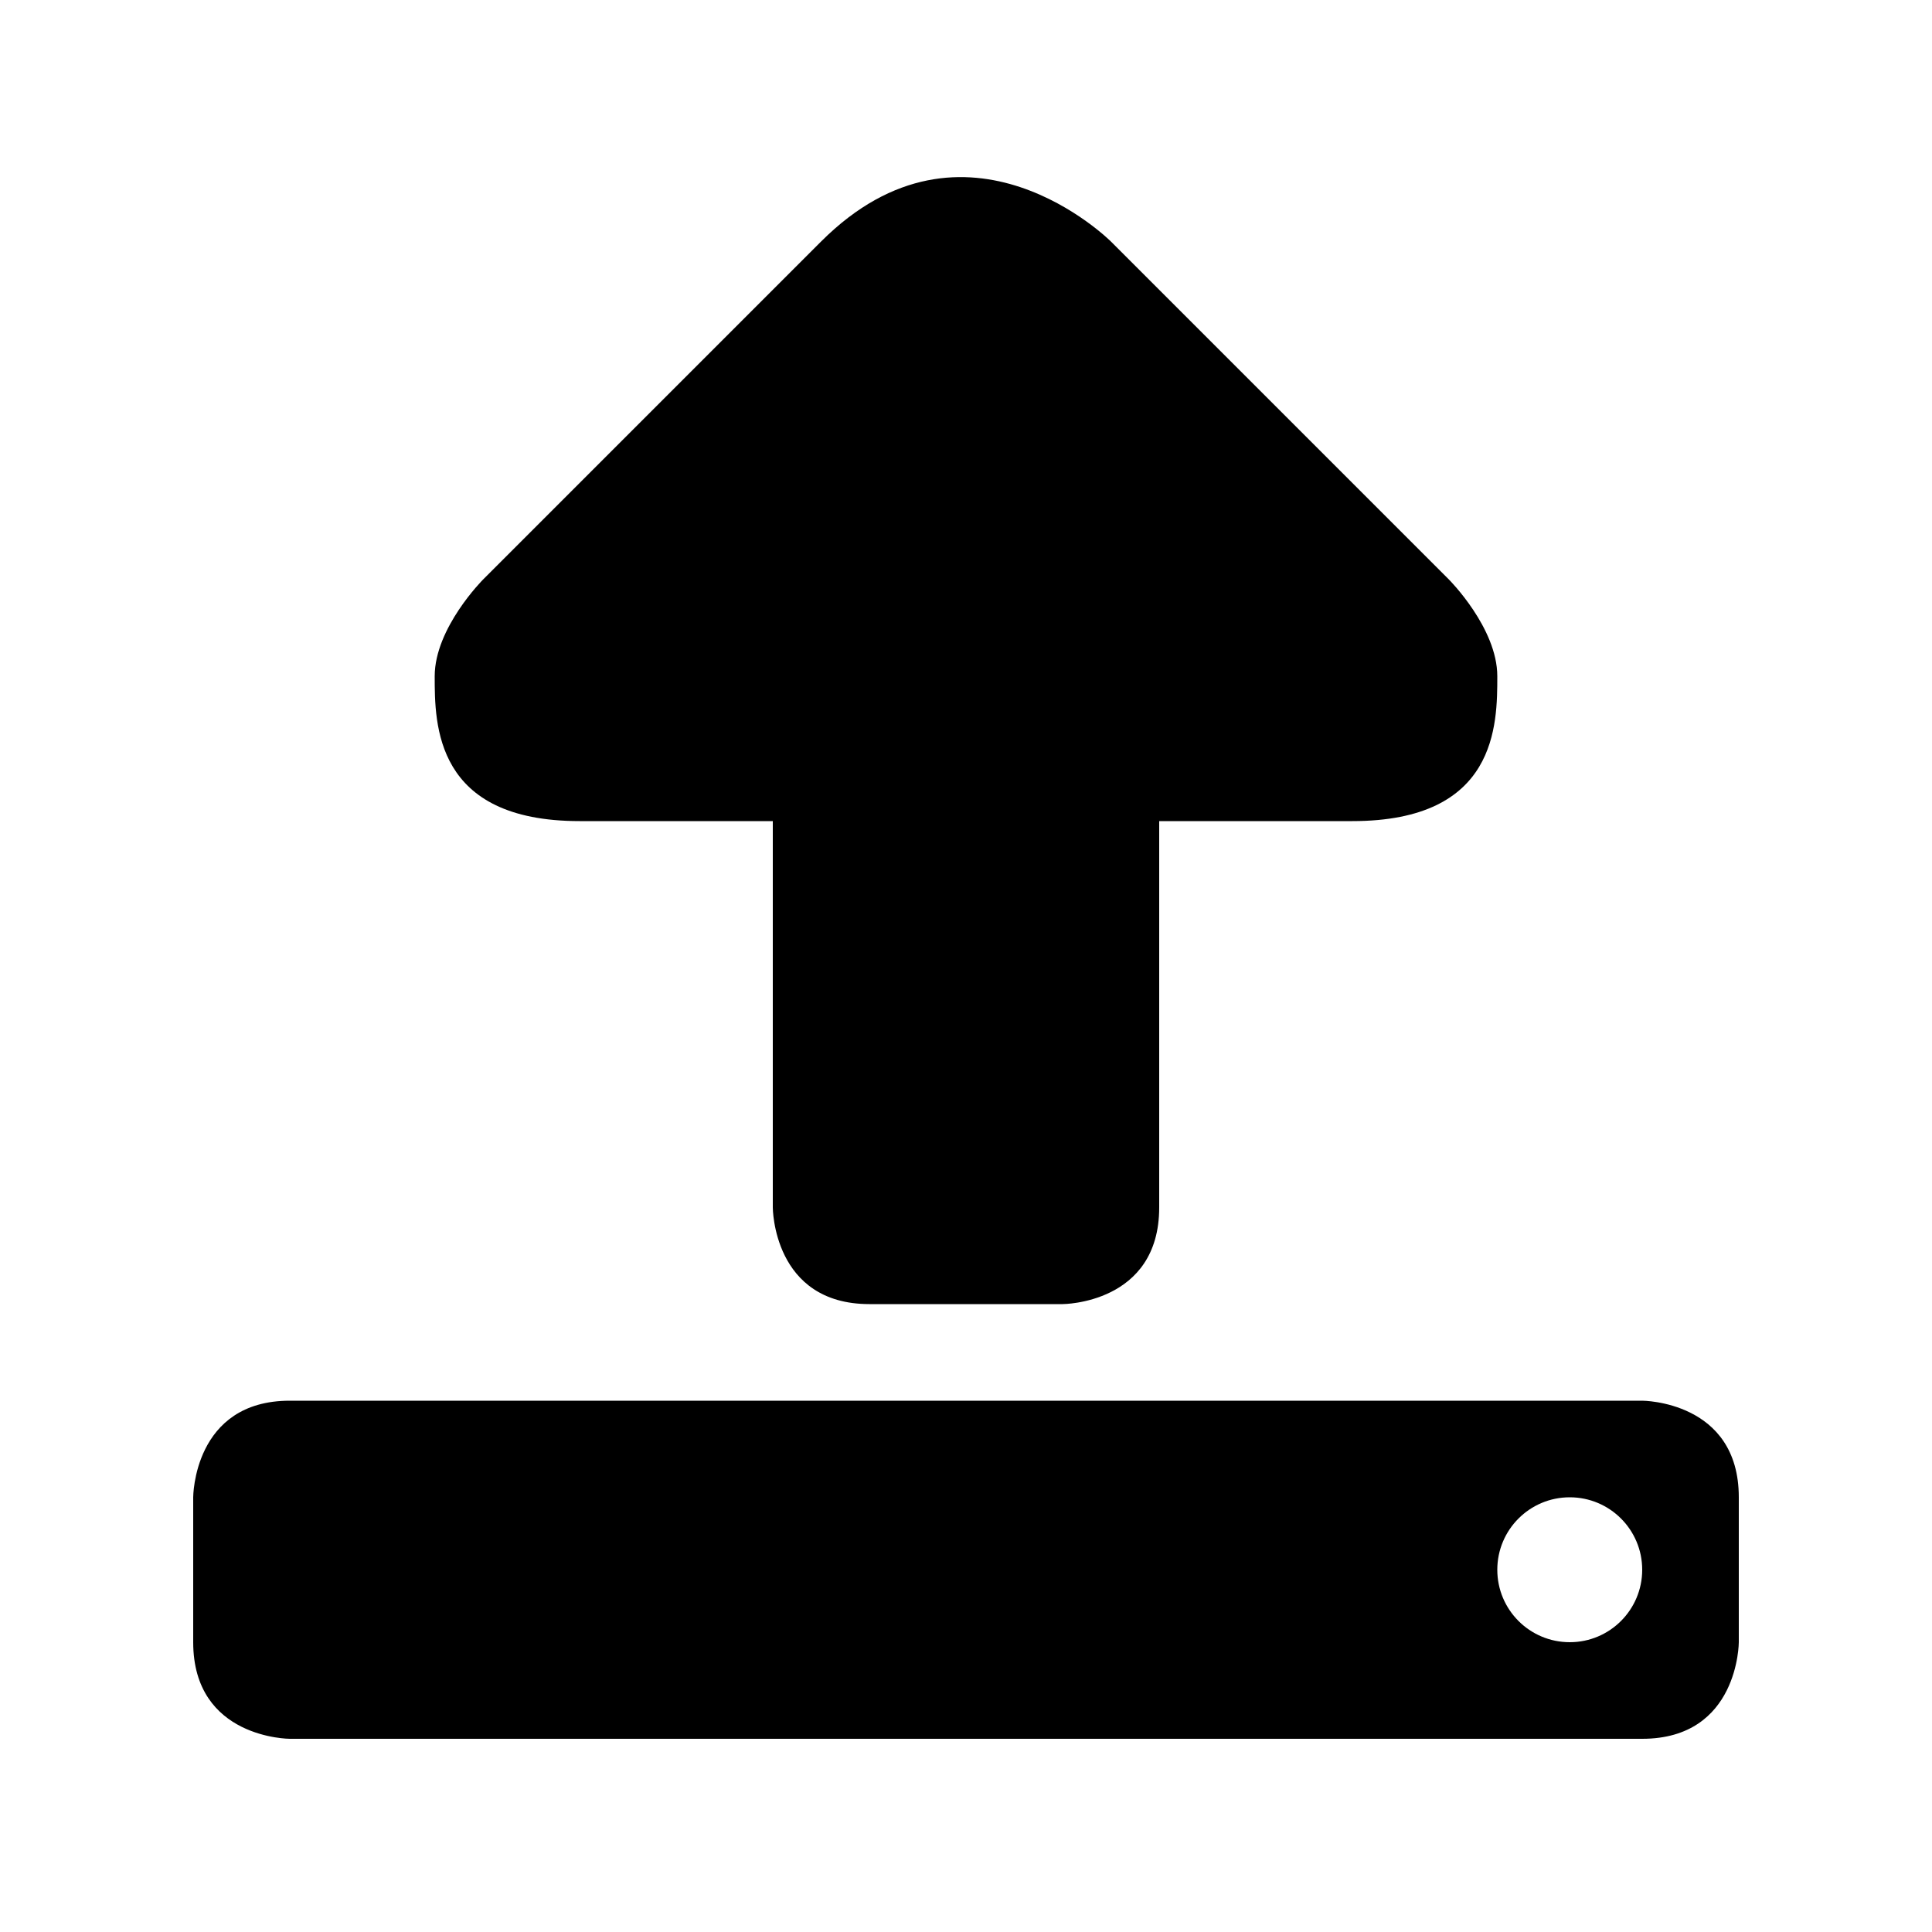 <?xml version="1.0" encoding="UTF-8" standalone="no"?>
<svg
   xmlns:dc="http://purl.org/dc/elements/1.1/"
   xmlns:cc="http://creativecommons.org/ns#"
   xmlns:rdf="http://www.w3.org/1999/02/22-rdf-syntax-ns#"
   xmlns:svg="http://www.w3.org/2000/svg"
   xmlns="http://www.w3.org/2000/svg"
   id="svg4"
   viewBox="0 0 50 50"
   version="1.1"
   width="50"
   height="50">
  <defs
     id="defs8" />
  <path
     id="path2181"
     d="m 22.5,33.75 c -2.5,0 -2.5,-2.5 -2.5,-2.5 v -10 h -5 c -3.75,0 -3.75,-2.5 -3.75,-3.75 0,-1.25 1.25,-2.5 1.25,-2.5 l 8.75,-8.75 c 3.75,-3.75 7.5,0 7.5,0 L 37.5,15 c 0,0 1.25,1.25 1.25,2.5 0,1.25 0,3.75 -3.75,3.75 h -5 v 10 c 0,2.5 -2.5,2.5 -2.5,2.5 z M 7.5,45 C 7.5,45 5,45 5,42.5 v -3.75 c 0,0 0,-2.5 2.5,-2.5 h 35 c 0,0 2.5,0 2.5,2.5 v 3.75 c 0,0 0,2.5 -2.5,2.5 z m 33.125,-2.5 c 1.036,0 1.875,-0.839 1.875,-1.875 0,-1.036 -0.839,-1.875 -1.875,-1.875 -1.036,0 -1.875,0.839 -1.875,1.875 0,1.036 0.839,1.875 1.875,1.875 z" />
</svg>
